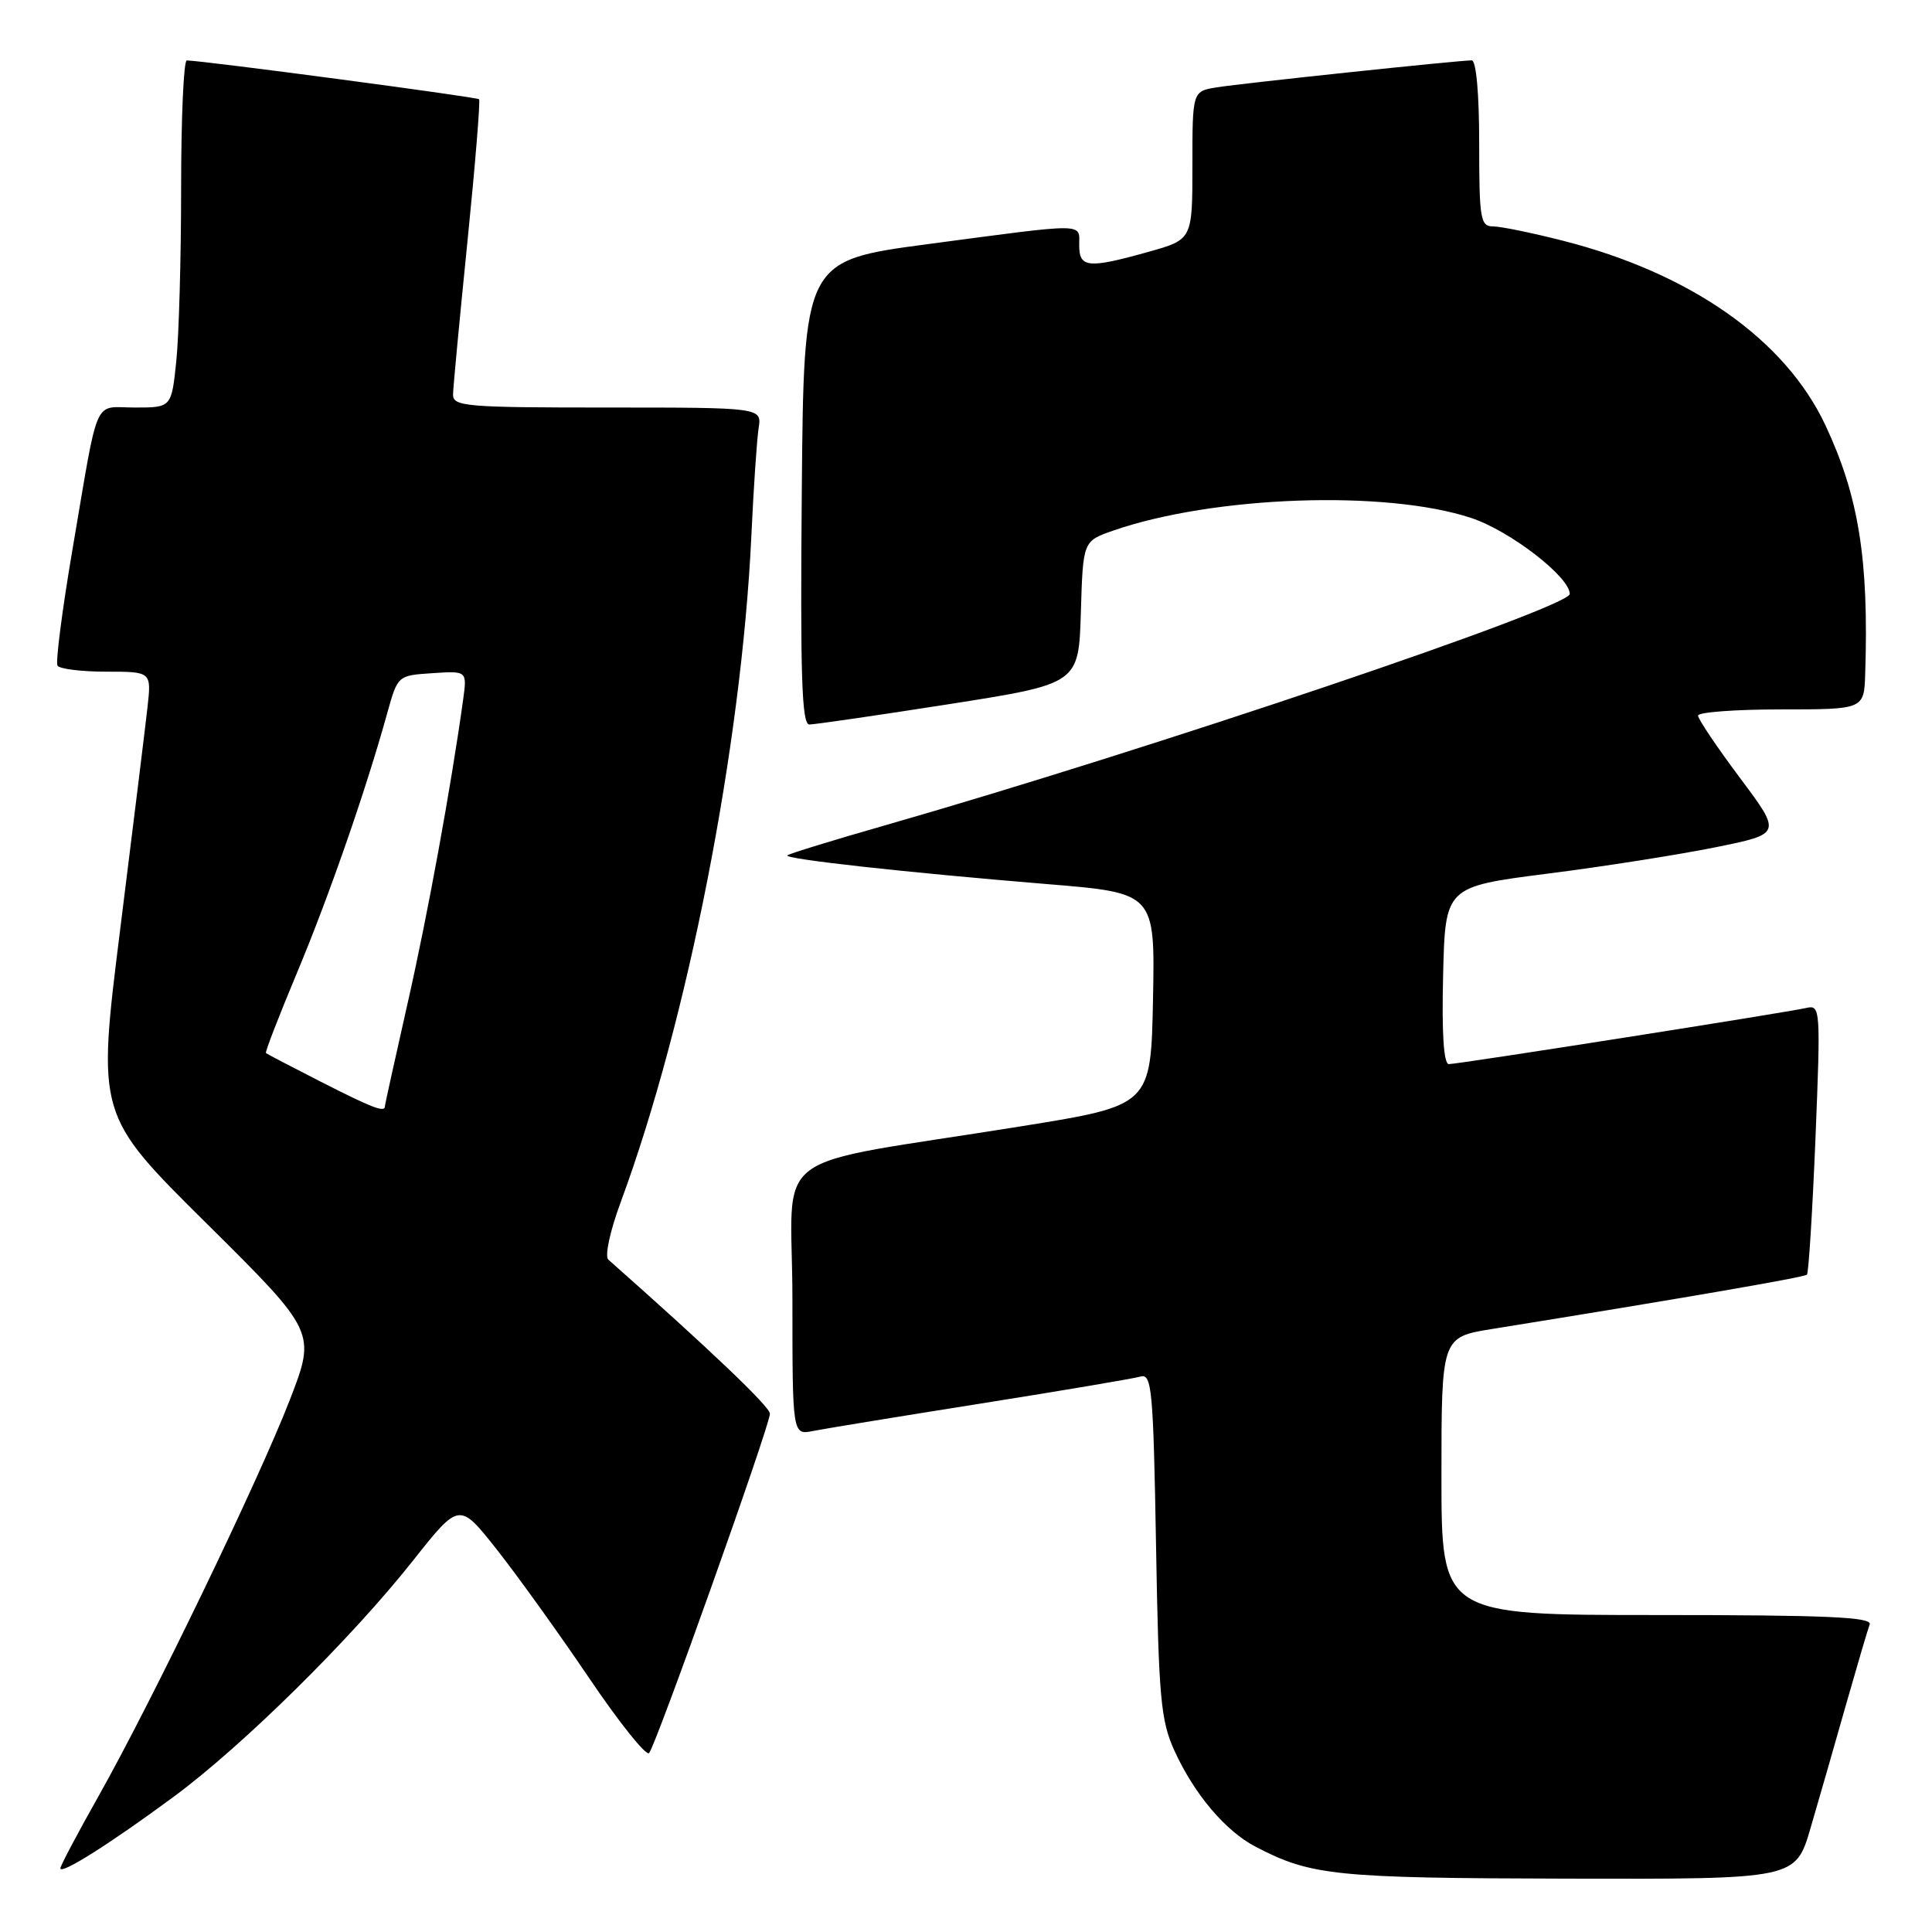 <?xml version="1.0" encoding="UTF-8" standalone="no"?>
<!DOCTYPE svg PUBLIC "-//W3C//DTD SVG 1.1//EN" "http://www.w3.org/Graphics/SVG/1.1/DTD/svg11.dtd" >
<svg xmlns="http://www.w3.org/2000/svg" xmlns:xlink="http://www.w3.org/1999/xlink" version="1.1" viewBox="0 0 256 256">
 <g >
 <path fill="currentColor"
d=" M 239.90 242.25 C 240.99 238.54 243.09 231.22 244.57 226.00 C 246.06 220.78 247.48 215.94 247.74 215.25 C 248.11 214.27 242.08 214.00 219.61 214.00 C 191.00 214.00 191.00 214.00 191.00 195.59 C 191.00 177.18 191.00 177.18 197.75 176.09 C 222.73 172.07 239.08 169.25 239.43 168.90 C 239.65 168.68 240.16 160.54 240.56 150.81 C 241.25 133.78 241.21 133.13 239.39 133.55 C 236.69 134.17 193.24 141.00 191.98 141.00 C 191.30 141.00 191.03 136.95 191.22 129.25 C 191.50 117.50 191.50 117.50 205.00 115.77 C 212.43 114.83 222.46 113.25 227.30 112.27 C 236.10 110.49 236.10 110.49 230.55 103.07 C 227.50 98.99 225.00 95.28 225.00 94.82 C 225.00 94.37 229.95 94.00 236.00 94.00 C 247.00 94.00 247.00 94.00 247.15 89.25 C 247.64 74.16 246.29 65.75 241.88 56.35 C 236.56 45.02 224.09 36.24 207.15 31.91 C 203.04 30.86 198.85 30.00 197.84 30.00 C 196.16 30.00 196.00 29.01 196.00 19.00 C 196.00 12.37 195.60 8.00 195.01 8.00 C 193.26 8.00 164.63 11.03 161.25 11.57 C 158.00 12.09 158.00 12.09 158.00 21.91 C 158.00 31.74 158.00 31.74 152.18 33.37 C 144.18 35.61 143.00 35.50 143.00 32.50 C 143.00 29.51 144.24 29.52 123.00 32.34 C 106.50 34.53 106.50 34.53 106.24 65.26 C 106.03 89.51 106.24 96.00 107.24 96.00 C 107.93 96.00 116.25 94.79 125.72 93.31 C 142.93 90.61 142.93 90.61 143.22 81.15 C 143.50 71.70 143.50 71.70 147.50 70.31 C 160.79 65.70 183.62 64.89 194.93 68.63 C 200.07 70.32 208.00 76.44 208.00 78.70 C 208.00 80.51 152.58 99.24 117.10 109.41 C 110.29 111.36 104.54 113.13 104.33 113.34 C 103.85 113.82 120.17 115.62 138.78 117.15 C 153.05 118.32 153.05 118.32 152.78 132.40 C 152.50 146.47 152.50 146.47 135.50 149.21 C 100.85 154.79 105.00 151.67 105.00 172.17 C 105.00 190.16 105.00 190.16 107.75 189.61 C 109.26 189.31 119.28 187.67 130.00 185.97 C 140.72 184.27 150.24 182.66 151.14 182.40 C 152.62 181.98 152.82 184.17 153.18 204.72 C 153.53 225.06 153.80 227.98 155.63 232.00 C 158.25 237.74 162.38 242.62 166.37 244.70 C 173.73 248.54 176.91 248.86 207.71 248.93 C 237.92 249.00 237.92 249.00 239.90 242.25 Z  M 23.00 238.09 C 32.17 231.32 46.52 217.16 54.74 206.77 C 60.86 199.04 60.86 199.04 65.79 205.27 C 68.50 208.70 74.01 216.36 78.02 222.29 C 82.03 228.23 85.63 232.73 86.01 232.29 C 86.94 231.22 102.04 188.81 102.02 187.32 C 102.00 186.38 94.12 178.87 80.61 166.91 C 80.11 166.46 80.81 163.18 82.24 159.31 C 91.10 135.34 98.25 98.89 99.56 71.00 C 99.85 64.67 100.29 58.26 100.52 56.75 C 100.95 54.00 100.95 54.00 80.47 54.00 C 61.63 54.00 60.00 53.86 60.03 52.25 C 60.05 51.29 60.91 42.17 61.94 32.00 C 62.97 21.82 63.66 13.34 63.48 13.15 C 63.18 12.85 26.82 8.02 24.75 8.01 C 24.34 8.00 24.00 15.58 24.00 24.85 C 24.00 34.12 23.71 44.47 23.36 47.85 C 22.72 54.00 22.72 54.00 17.88 54.00 C 12.26 54.00 13.16 51.97 9.58 72.95 C 8.23 80.89 7.35 87.75 7.62 88.20 C 7.89 88.64 10.81 89.00 14.09 89.00 C 20.07 89.00 20.07 89.00 19.54 93.75 C 19.25 96.36 17.62 109.58 15.93 123.11 C 12.85 147.73 12.85 147.73 27.37 162.11 C 41.88 176.50 41.88 176.50 38.40 185.50 C 34.26 196.18 20.14 225.43 13.04 238.03 C 10.27 242.94 8.00 247.23 8.00 247.56 C 8.00 248.46 14.57 244.31 23.00 238.09 Z  M 42.50 143.33 C 38.65 141.37 35.38 139.66 35.24 139.54 C 35.10 139.42 36.95 134.64 39.35 128.91 C 43.58 118.80 48.49 104.69 51.31 94.50 C 52.70 89.50 52.70 89.50 57.30 89.20 C 61.89 88.89 61.89 88.89 61.37 92.70 C 59.76 104.30 56.66 121.27 54.01 132.94 C 52.36 140.24 51.00 146.39 51.00 146.61 C 51.00 147.45 49.24 146.77 42.50 143.33 Z "/>
</g>
</svg>